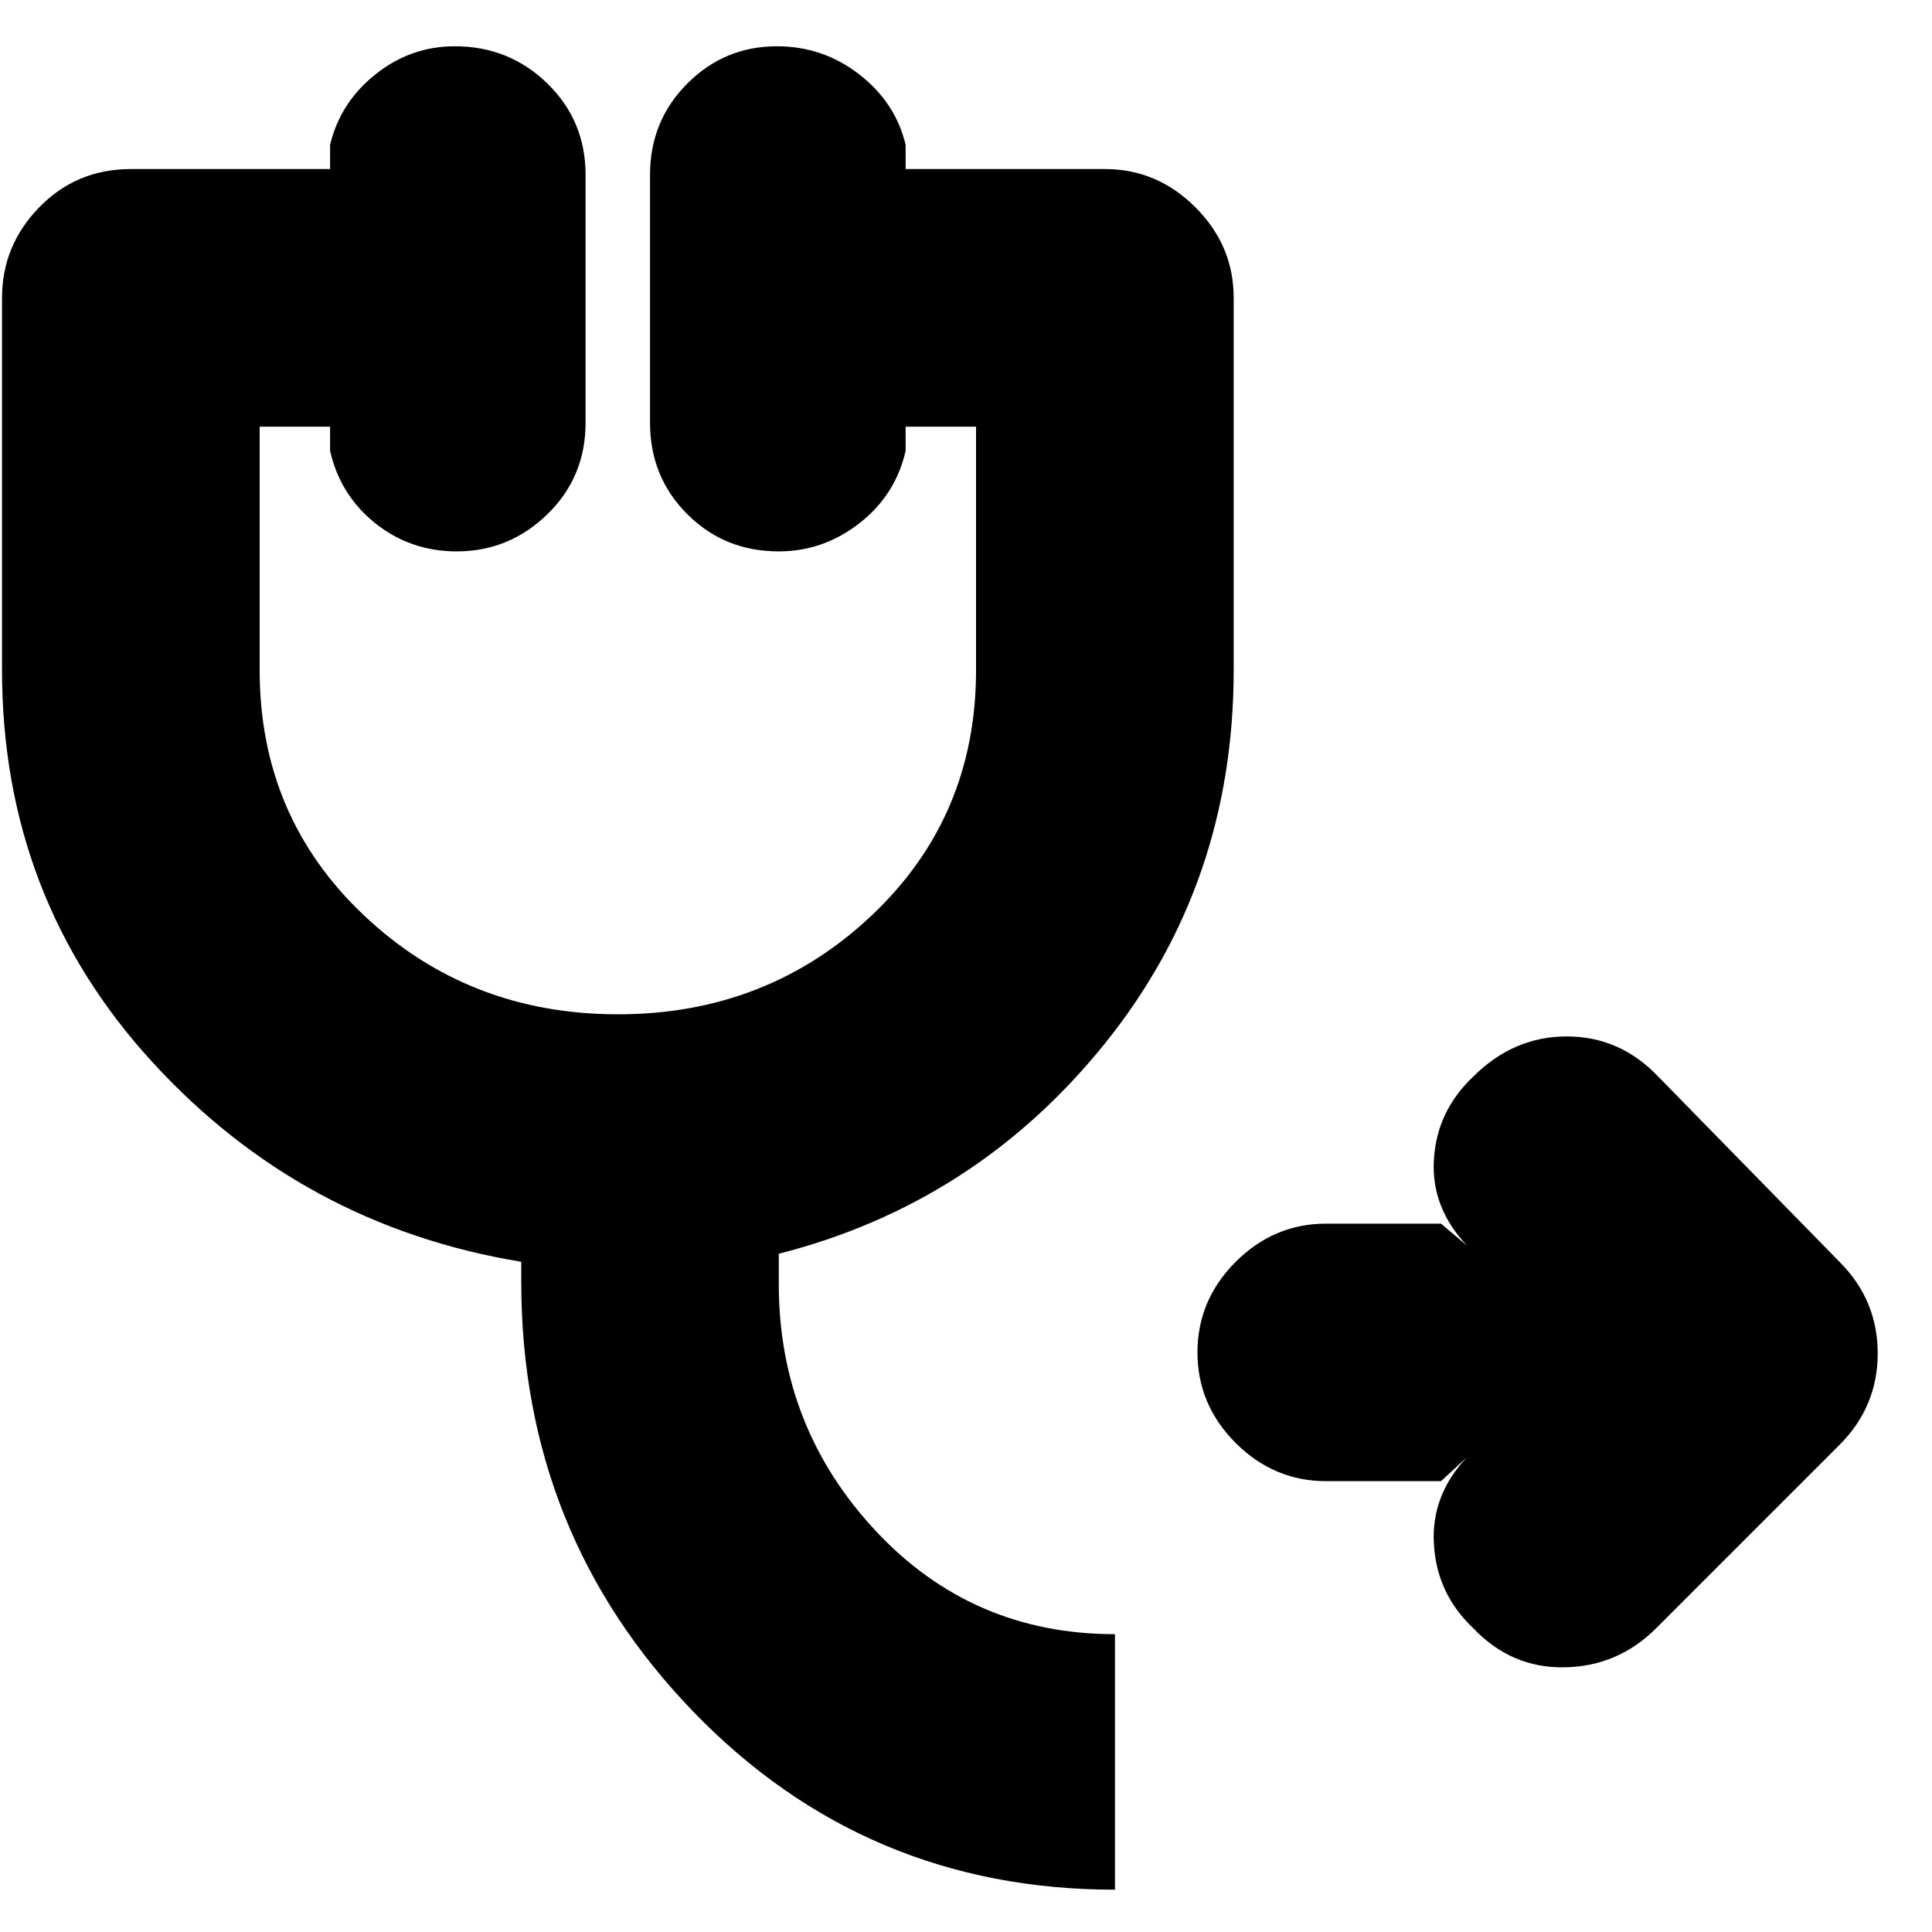 <svg xmlns="http://www.w3.org/2000/svg" height="20" width="20"><path d="M11.542 19.562q-2.584 0-4.365-1.843-1.781-1.844-1.781-4.448v-.209q-2.271-.374-3.823-2.072T.021 6.938V3.083q0-.541.385-.937.386-.396.948-.396h2.063V1.5q.104-.438.468-.729.365-.292.823-.292.563 0 .959.386.395.385.395.947v2.563q0 .563-.395.948-.396.385-.938.385-.479 0-.844-.291-.364-.292-.468-.75v-.25h-.729v2.521q0 1.52 1.083 2.541T6.396 10.5q1.542 0 2.625-1.021t1.083-2.541V4.417h-.729v.25q-.104.458-.479.75-.375.291-.834.291-.562 0-.947-.385-.386-.385-.386-.948V1.812q0-.562.386-.947.385-.386.927-.386.479 0 .854.292.375.291.479.729v.25h2.063q.541 0 .937.396t.396.937v3.855q0 2.208-1.333 3.864-1.334 1.656-3.376 2.177v.313q0 1.479 1 2.552t2.48 1.073Zm2.187-4.229q-.541 0-.937-.395-.396-.396-.396-.938 0-.542.396-.938.396-.395.937-.395h1.188l.271.229q-.376-.396-.344-.896.031-.5.406-.854.417-.417.969-.417t.948.417l1.875 1.916q.396.396.396.948 0 .552-.396.948l-1.896 1.896q-.396.396-.948.406-.552.011-.948-.406-.375-.354-.406-.864-.032-.511.344-.907l-.271.25Z"/></svg>